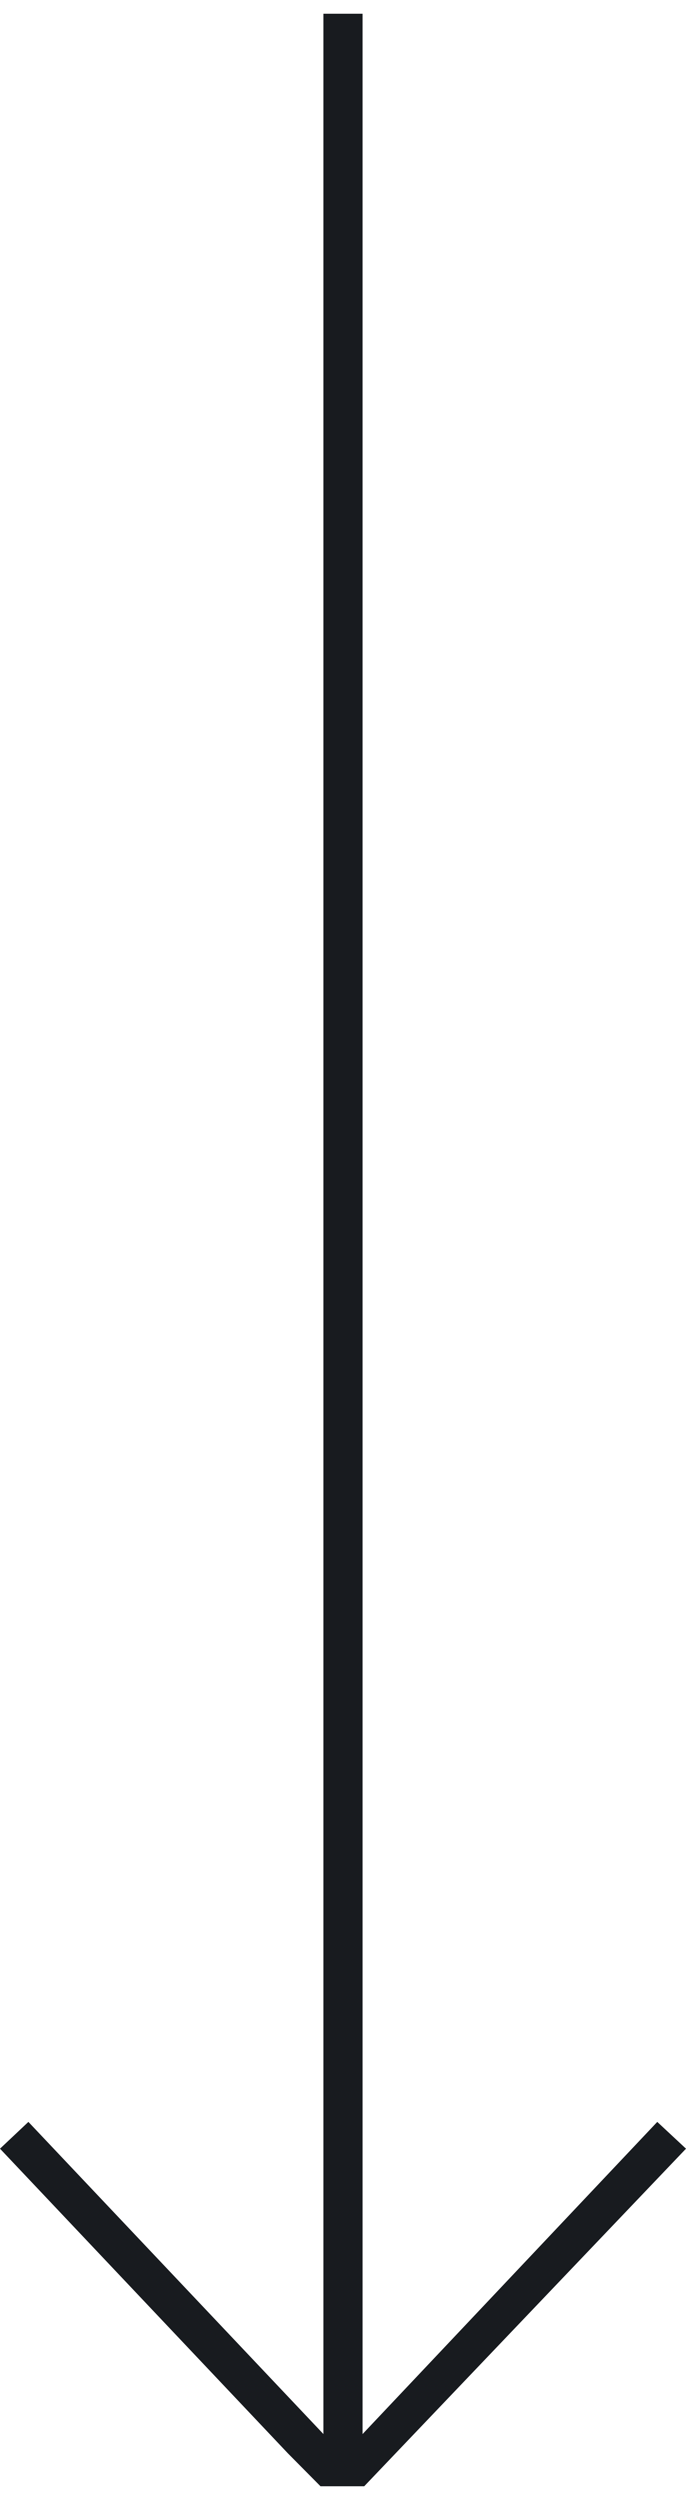 <svg width="25" height="91" fill="none" xmlns="http://www.w3.org/2000/svg"><path d="M11.68 90.5h1.593L25 78.212l-1.047-.975L13.213 88.6V.5h-1.427v88.099L1.035 77.237 0 78.212 10.49 89.3l1.19 1.2z" fill="#181B1F"/></svg>